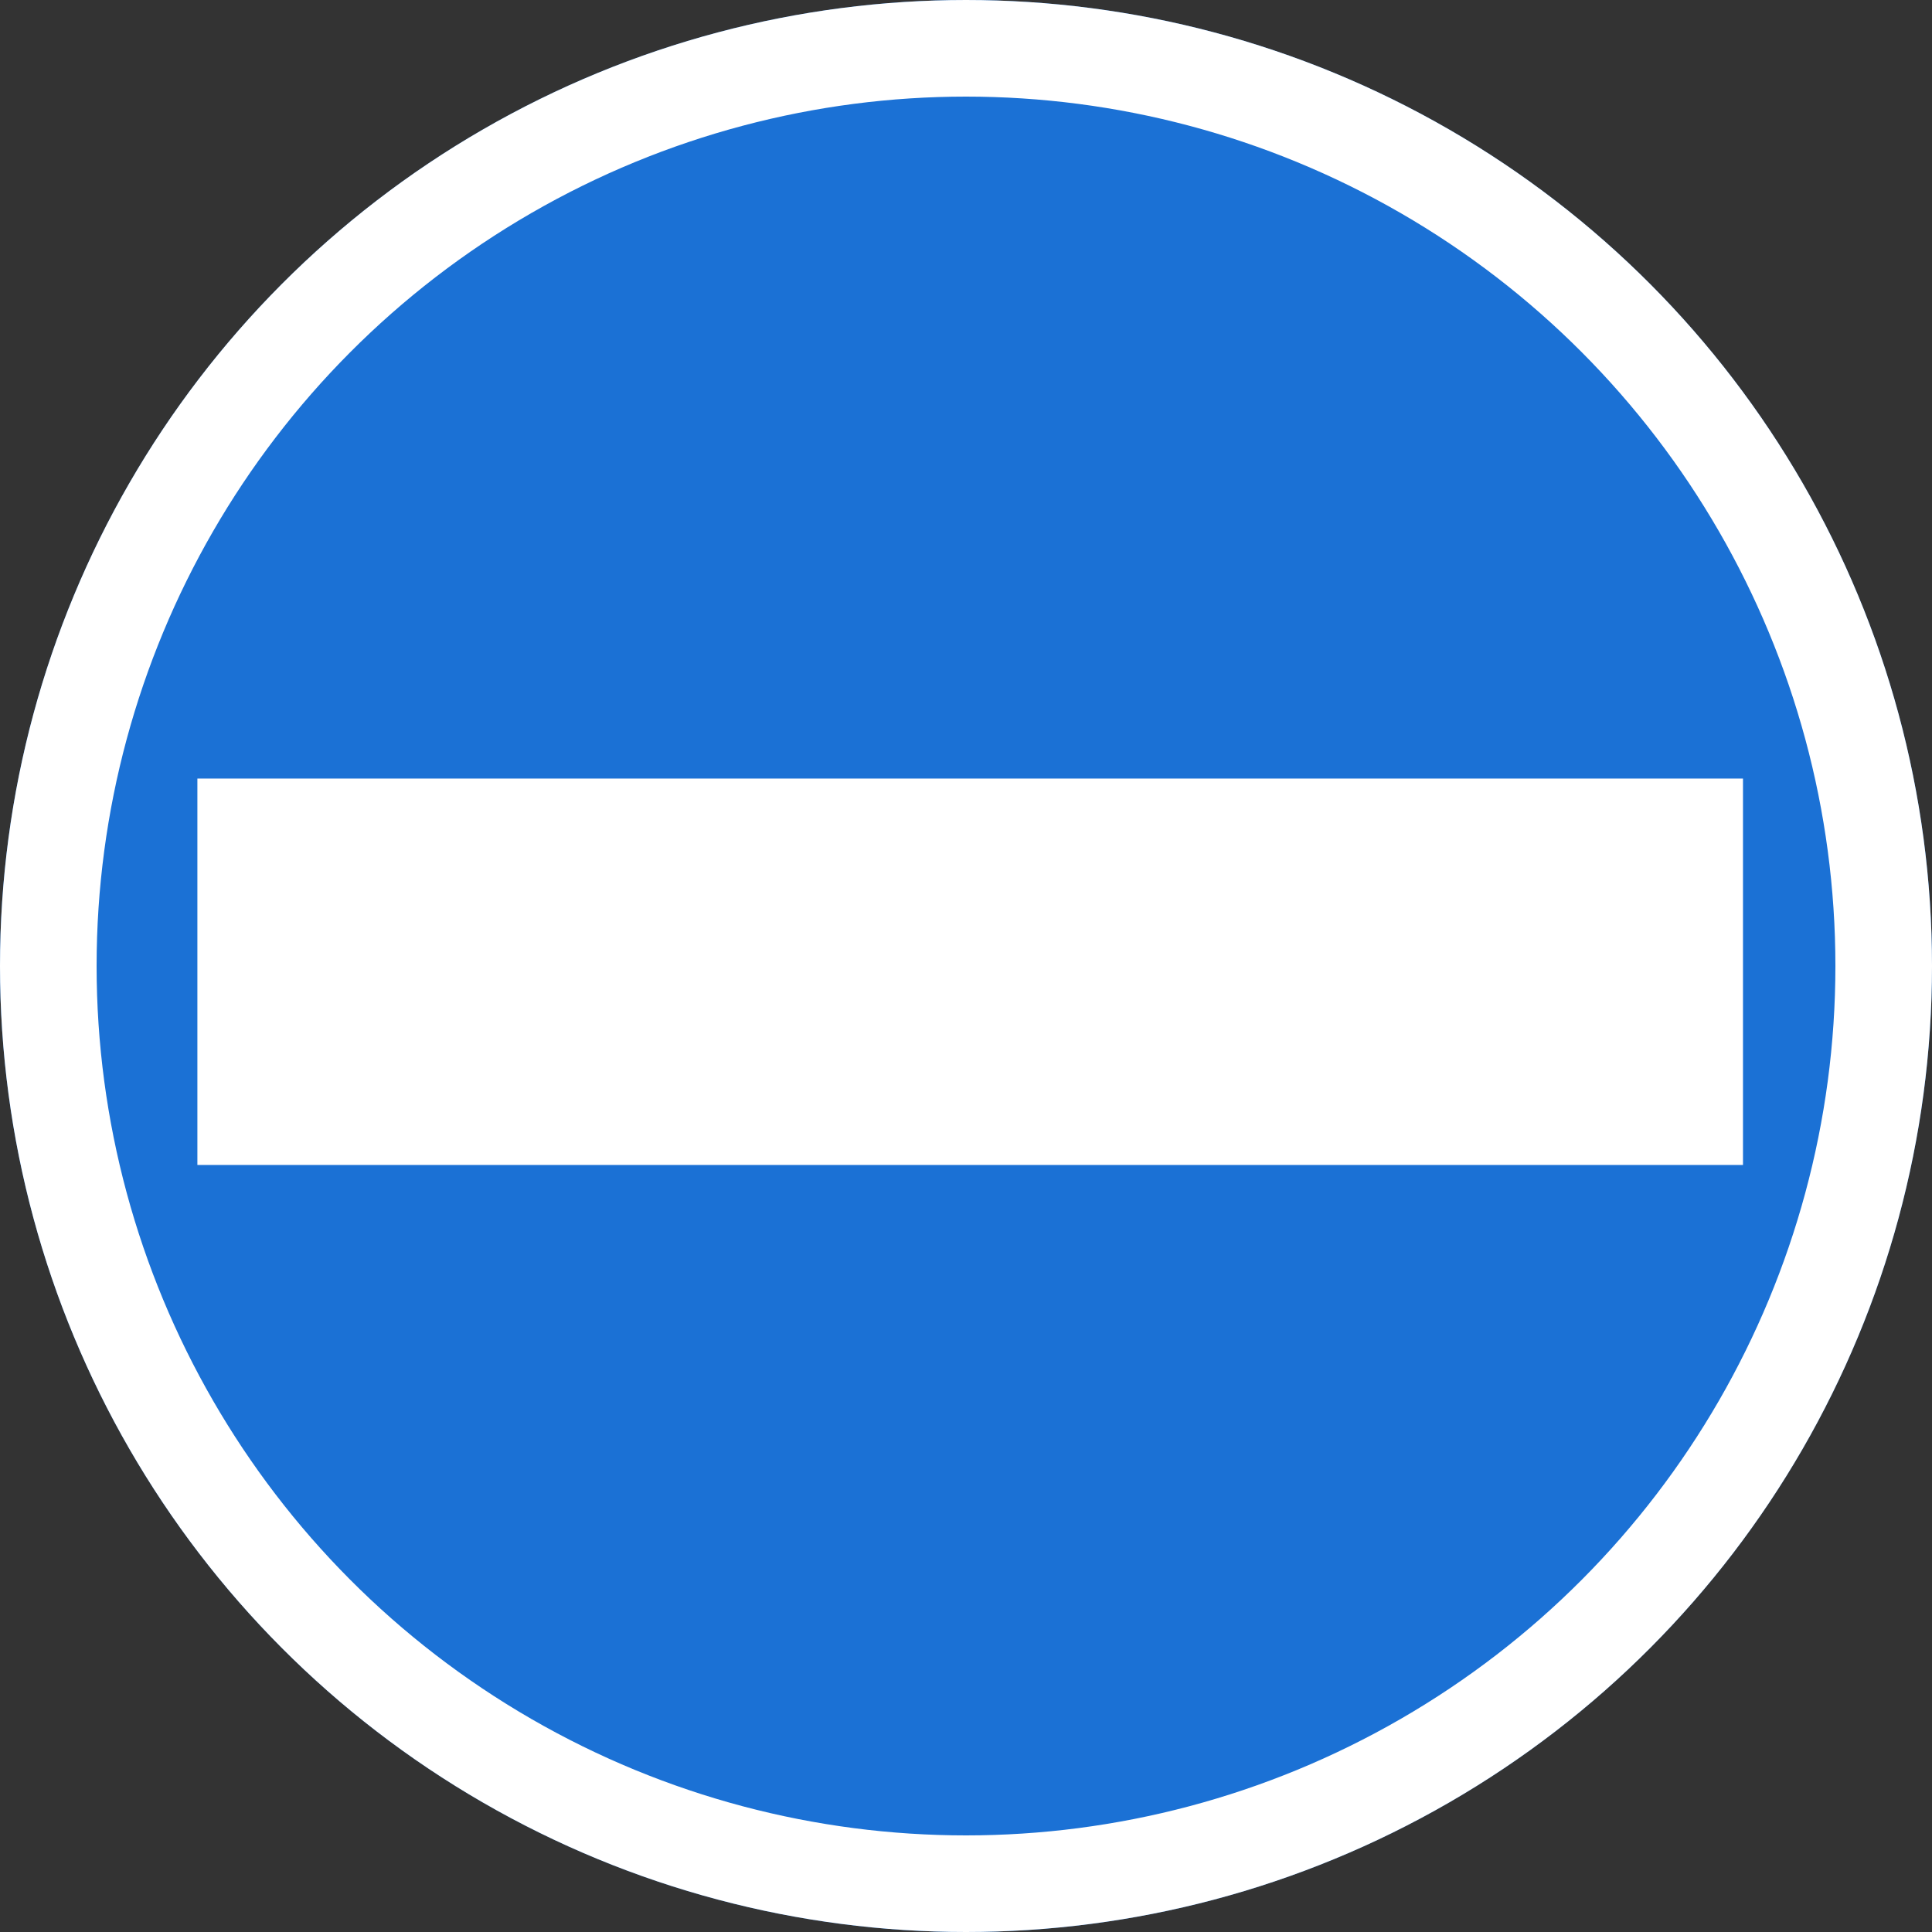 <svg xmlns="http://www.w3.org/2000/svg" width="60" height="60" viewBox="0 0 60 60"><rect x="0" y="0" width="60" height="60" fill="#333333" stroke="none"/><g transform="translate(-642 -395)"><g transform="translate(1)"><g transform="translate(-22.506 -8.012)"><g transform="translate(663.506 403.012)"><g transform="translate(0)"><g fill="#1b71d5" stroke="#fff" stroke-width="3"><circle cx="30" cy="30" r="30" stroke="none"/><circle cx="30" cy="30" r="28.5" fill="none"/></g><rect width="10" height="52" transform="translate(24.627 4)" fill="none"/><rect width="10" height="52" transform="translate(56 25.439) rotate(90)" fill="none"/><path d="M0,0H48V12H0Z" transform="translate(6.13 24.179)" fill="#fff"/></g></g></g></g></g></svg>